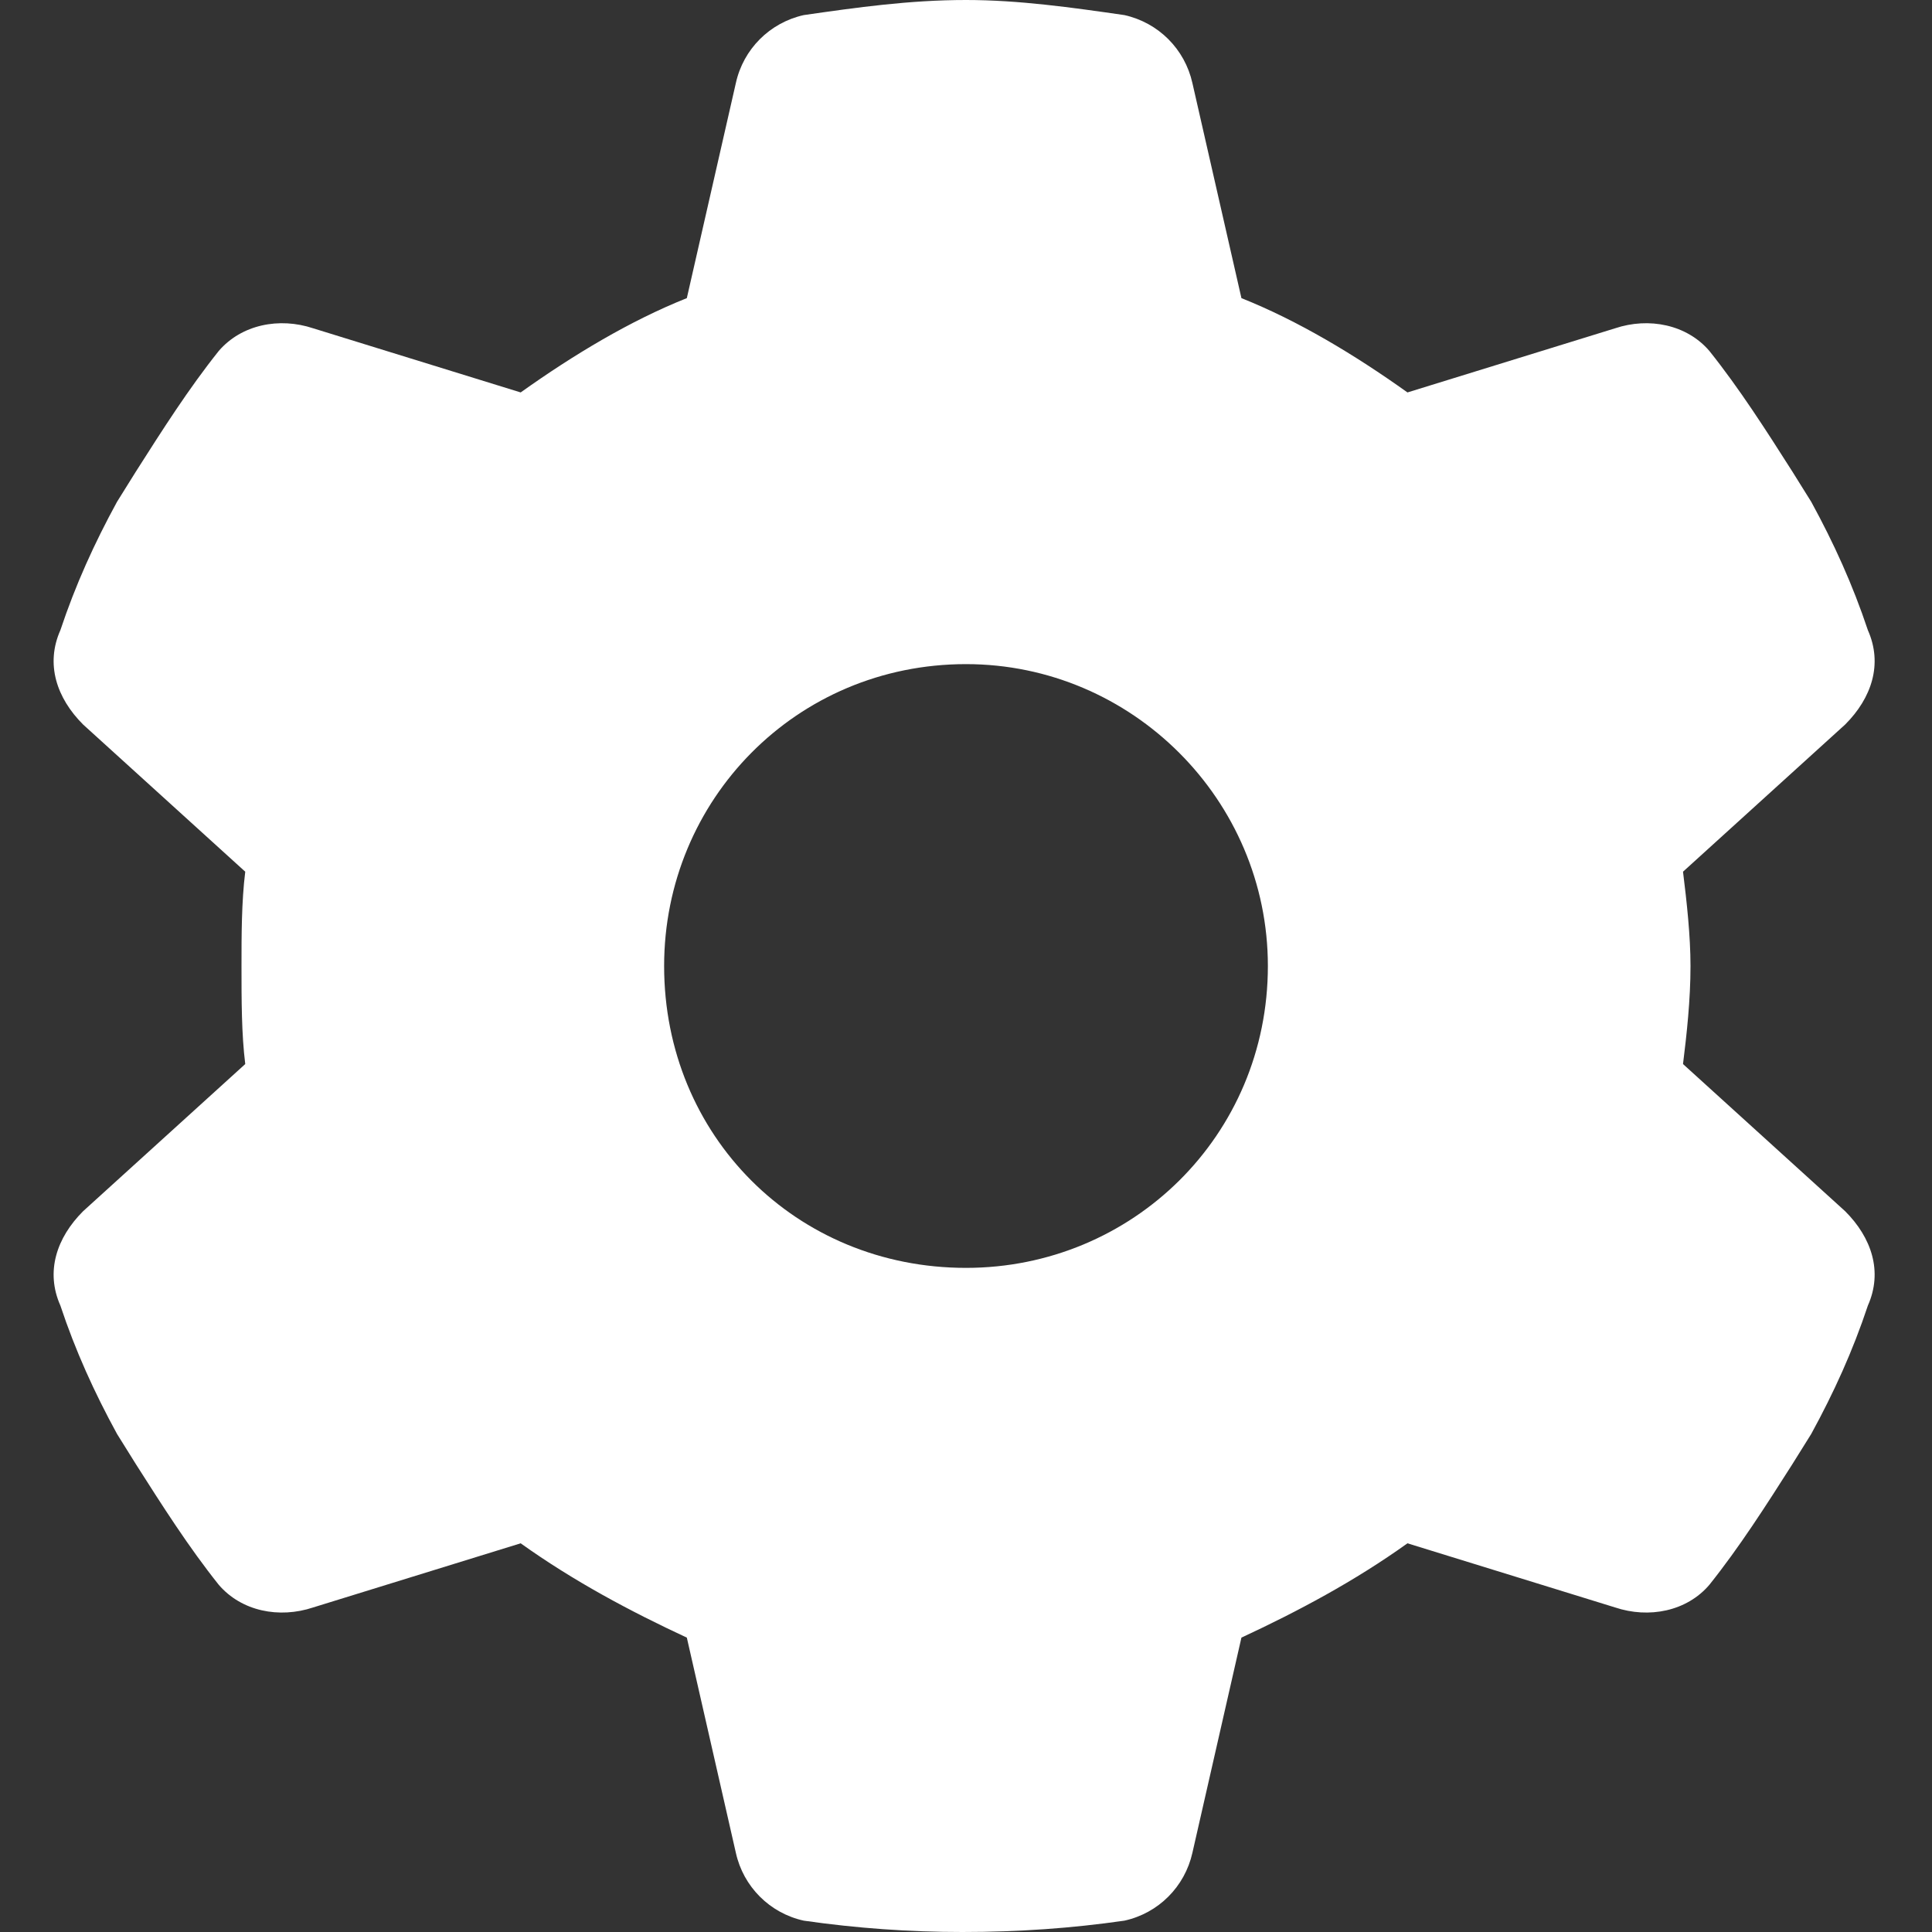 <svg width="16" height="16" viewBox="0 0 16 16" fill="none" xmlns="http://www.w3.org/2000/svg">
<rect x="0" y="0" width="16" height="16" fill="#333333" stroke="none"/>
<path d="M15.469 5.219C15.594 5.5 15.5 5.781 15.281 6L13.938 7.219C13.969 7.469 14 7.75 14 8C14 8.281 13.969 8.562 13.938 8.812L15.281 10.031C15.5 10.25 15.594 10.531 15.469 10.812C15.344 11.188 15.188 11.531 15 11.875L14.844 12.125C14.625 12.469 14.406 12.812 14.156 13.125C13.969 13.344 13.656 13.406 13.375 13.312L11.656 12.781C11.219 13.094 10.75 13.344 10.281 13.562L9.875 15.344C9.812 15.625 9.594 15.844 9.312 15.906C8.875 15.969 8.438 16 7.969 16C7.531 16 7.094 15.969 6.656 15.906C6.375 15.844 6.156 15.625 6.094 15.344L5.688 13.562C5.219 13.344 4.75 13.094 4.312 12.781L2.594 13.312C2.312 13.406 2 13.344 1.812 13.125C1.562 12.812 1.344 12.469 1.125 12.125L0.969 11.875C0.781 11.531 0.625 11.188 0.5 10.812C0.375 10.531 0.469 10.25 0.688 10.031L2.031 8.812C2 8.562 2 8.281 2 8C2 7.75 2 7.469 2.031 7.219L0.688 6C0.469 5.781 0.375 5.5 0.5 5.219C0.625 4.844 0.781 4.5 0.969 4.156L1.125 3.906C1.344 3.562 1.562 3.219 1.812 2.906C2 2.688 2.312 2.625 2.594 2.719L4.312 3.25C4.75 2.938 5.219 2.656 5.688 2.469L6.094 0.688C6.156 0.406 6.375 0.188 6.656 0.125C7.094 0.062 7.531 0 8 0C8.438 0 8.875 0.062 9.312 0.125C9.594 0.188 9.812 0.406 9.875 0.688L10.281 2.469C10.75 2.656 11.219 2.938 11.656 3.25L13.375 2.719C13.656 2.625 13.969 2.688 14.156 2.906C14.406 3.219 14.625 3.562 14.844 3.906L15 4.156C15.188 4.5 15.344 4.844 15.469 5.219ZM8 10.5C9.375 10.5 10.5 9.406 10.5 8C10.5 6.625 9.375 5.5 8 5.5C6.594 5.5 5.5 6.625 5.5 8C5.5 9.406 6.594 10.5 8 10.5Z" fill="white"/>
</svg>

